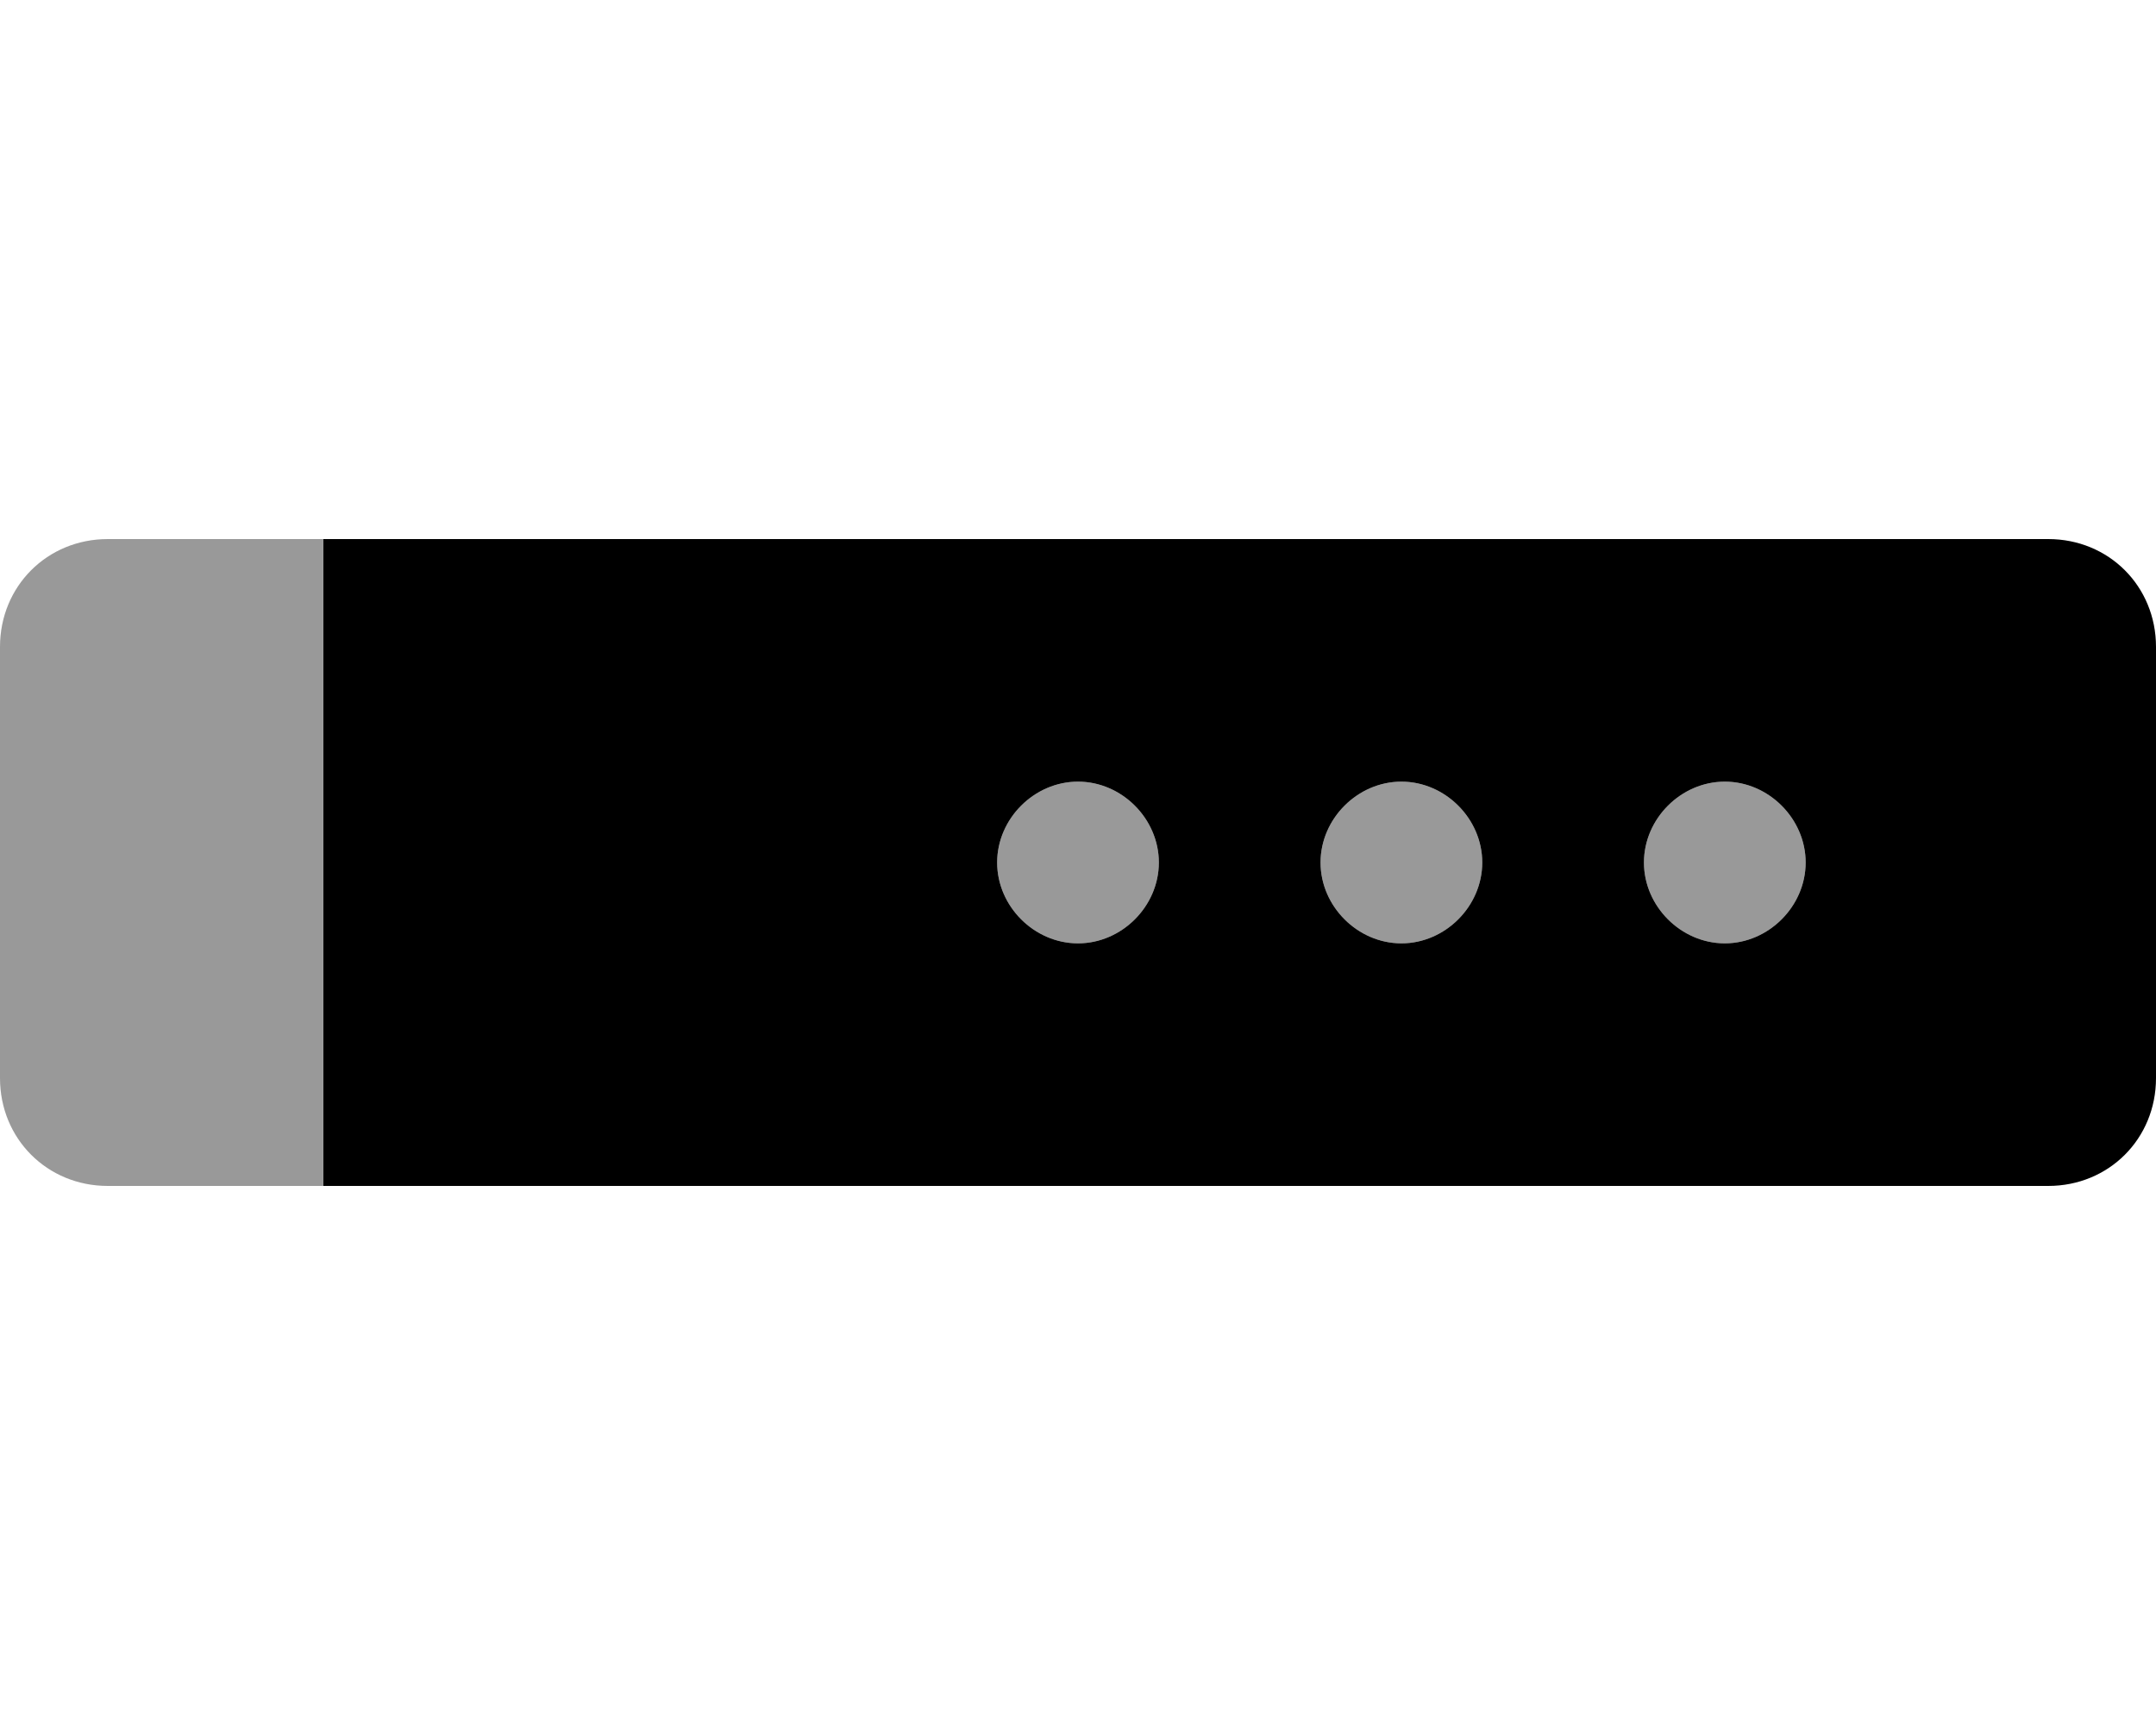 <svg xmlns="http://www.w3.org/2000/svg" viewBox="0 0 640 512"><!-- Font Awesome Pro 6.0.0-alpha1 by @fontawesome - https://fontawesome.com License - https://fontawesome.com/license (Commercial License) --><defs><style>.fa-secondary{opacity:.4}</style></defs><path d="M320 232C307 232 296 243 296 256S307 280 320 280S344 269 344 256S333 232 320 232ZM0 192V320C0 338 14 352 32 352H96V160H32C14 160 0 174 0 192ZM512 232C499 232 488 243 488 256S499 280 512 280S536 269 536 256S525 232 512 232ZM416 232C403 232 392 243 392 256S403 280 416 280S440 269 440 256S429 232 416 232Z" class="fa-secondary"/><path d="M608 160H96V352H608C626 352 640 338 640 320V192C640 174 626 160 608 160ZM320 280C307 280 296 269 296 256S307 232 320 232S344 243 344 256S333 280 320 280ZM416 280C403 280 392 269 392 256S403 232 416 232S440 243 440 256S429 280 416 280ZM512 280C499 280 488 269 488 256S499 232 512 232S536 243 536 256S525 280 512 280Z" class="fa-primary"/></svg>